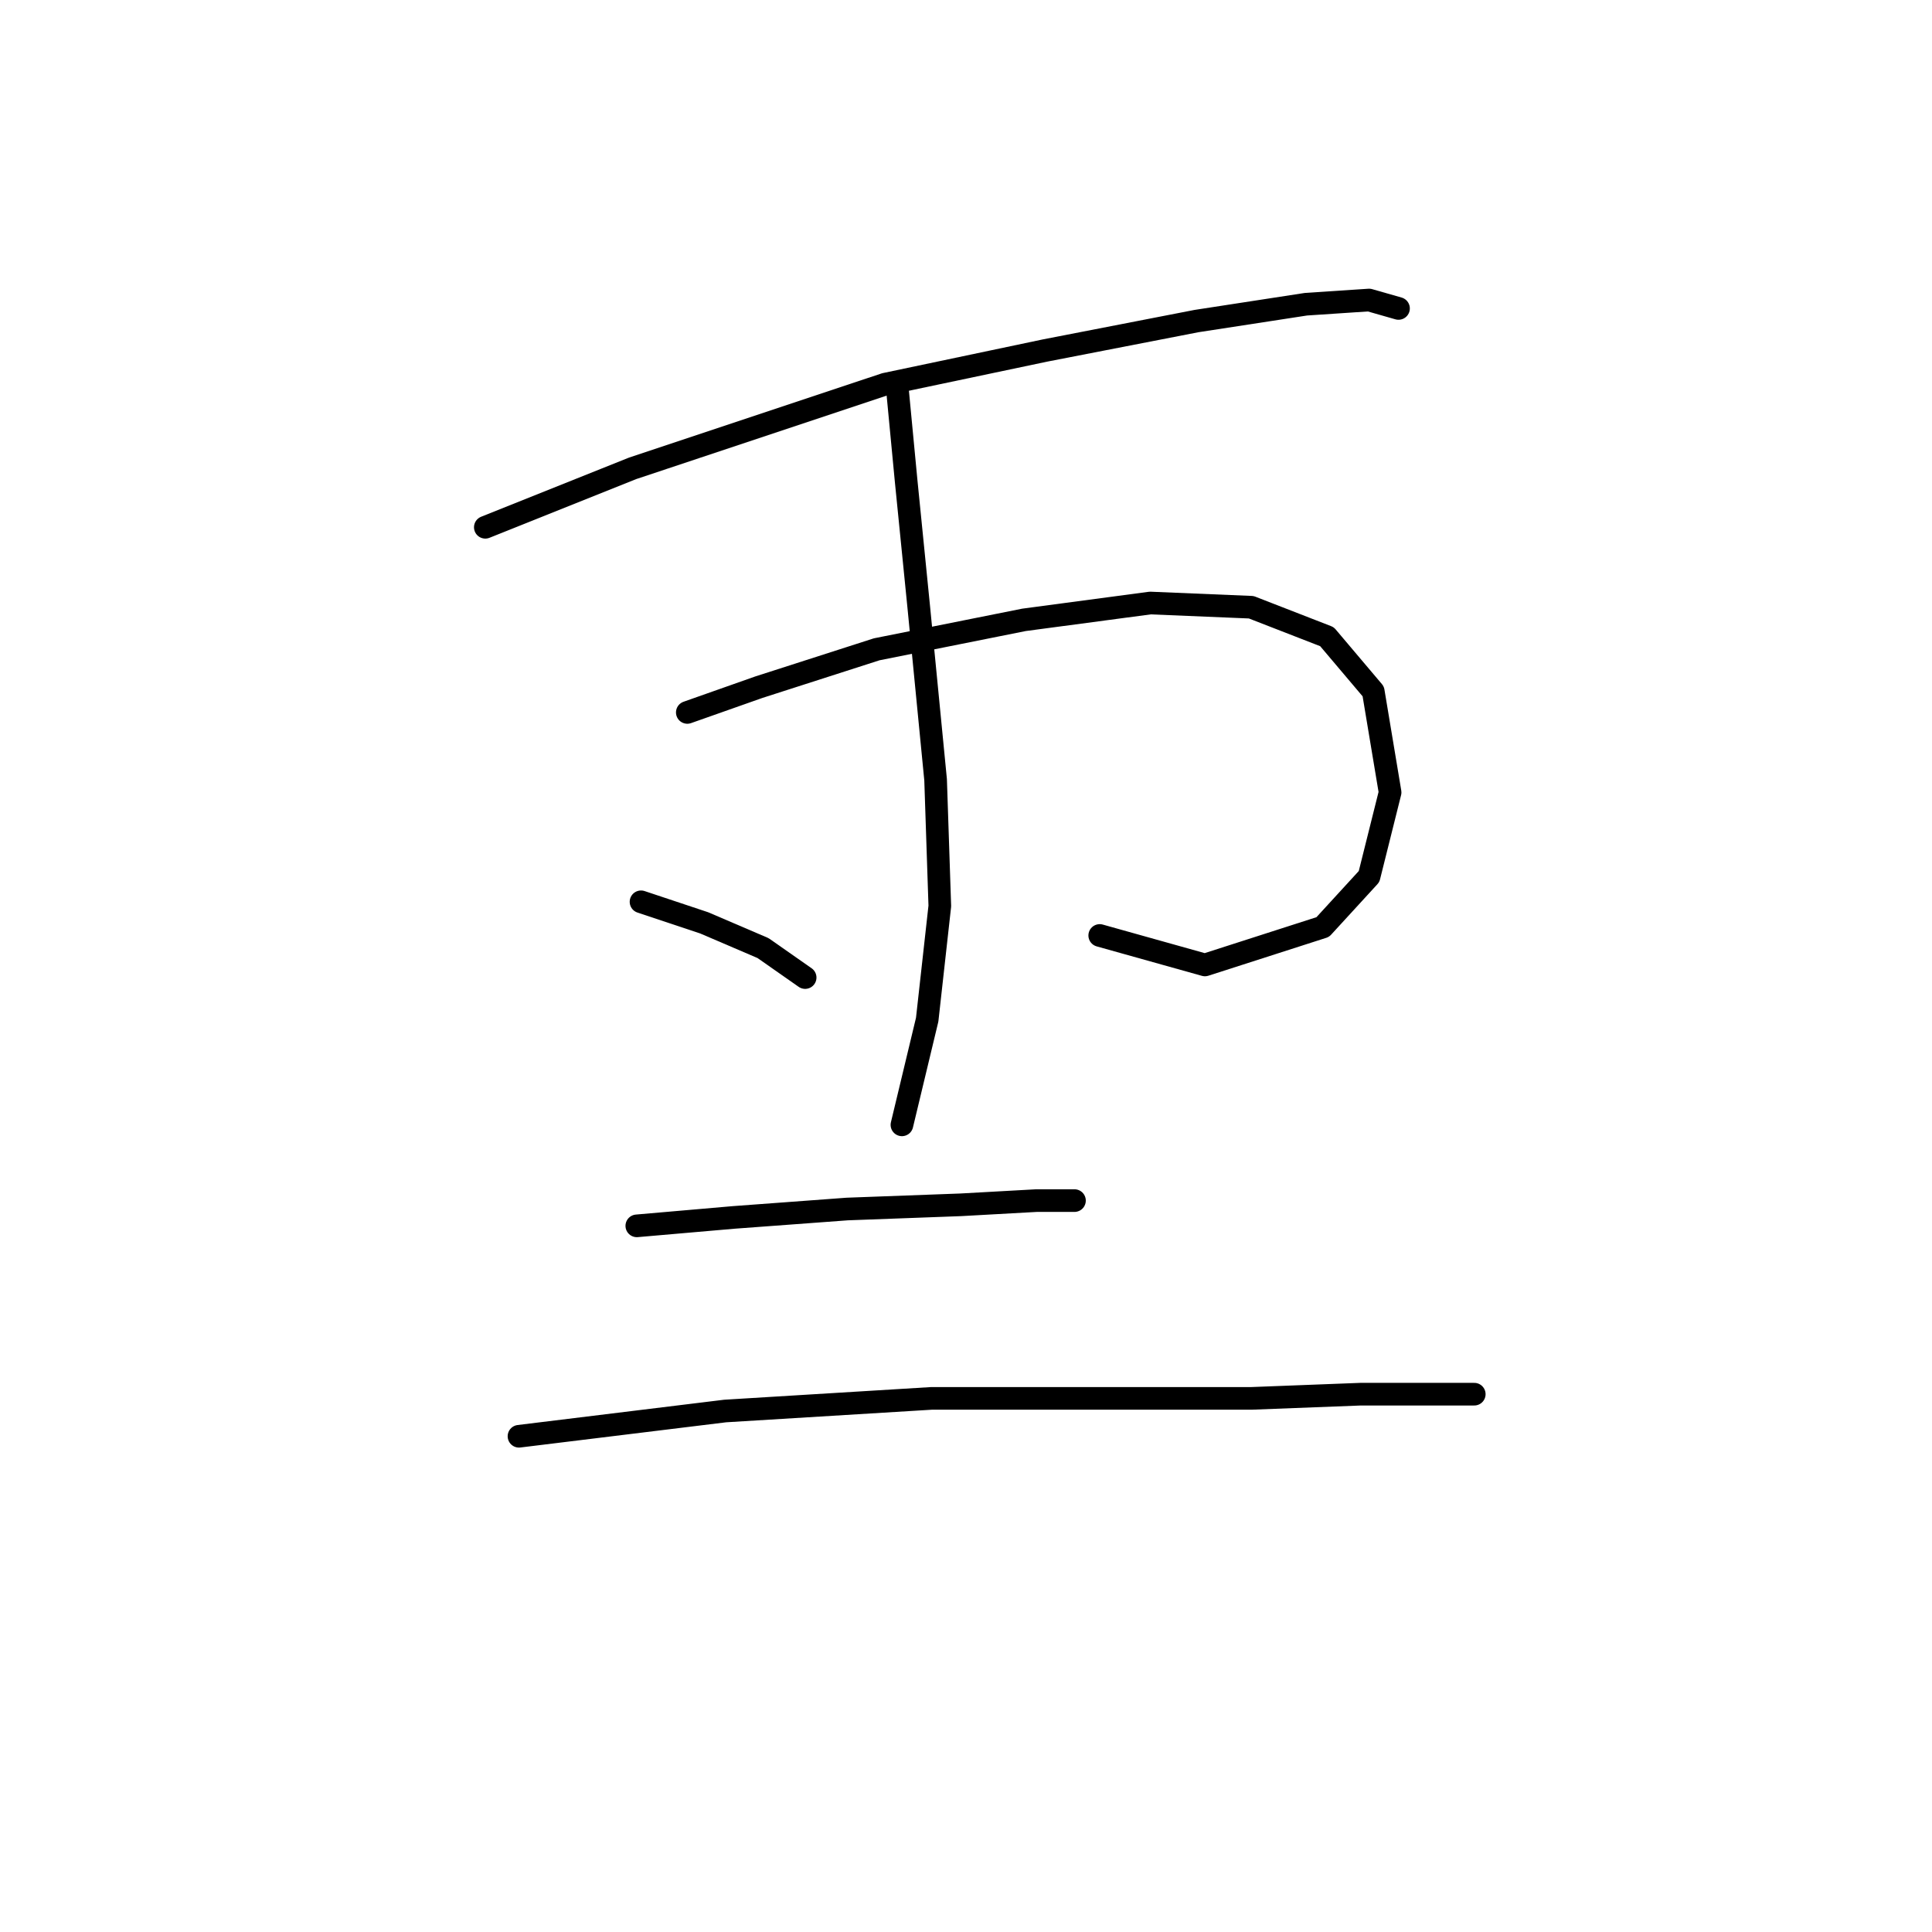 <?xml version="1.0" standalone="no"?>
    <svg width="256" height="256" xmlns="http://www.w3.org/2000/svg" version="1.1">
    <polyline stroke="black" stroke-width="3" stroke-linecap="round" fill="transparent" stroke-linejoin="round" points="64.307 69.866 83.823 62.059 117.281 50.907 138.47 46.446 158.544 42.543 173.043 40.312 181.407 39.755 185.31 40.87 185.31 40.87 " />
        <polyline stroke="black" stroke-width="3" stroke-linecap="round" fill="transparent" stroke-linejoin="round" points="91.072 94.401 100.552 91.056 116.165 86.037 135.682 82.134 152.411 79.903 165.794 80.461 175.831 84.364 181.964 91.613 184.195 104.996 181.407 116.149 175.273 122.84 159.66 127.859 145.719 123.955 145.719 123.955 " />
        <polyline stroke="black" stroke-width="3" stroke-linecap="round" fill="transparent" stroke-linejoin="round" points="118.953 52.022 120.069 63.732 121.742 80.461 123.972 103.323 124.53 120.052 122.857 135.108 119.511 149.048 119.511 149.048 " />
        <polyline stroke="black" stroke-width="3" stroke-linecap="round" fill="transparent" stroke-linejoin="round" points="84.939 119.494 93.303 122.282 101.11 125.628 106.686 129.531 106.686 129.531 " />
        <polyline stroke="black" stroke-width="3" stroke-linecap="round" fill="transparent" stroke-linejoin="round" points="84.381 162.431 97.206 161.316 112.262 160.201 127.318 159.643 137.355 159.085 142.373 159.085 142.373 159.085 " />
        <polyline stroke="black" stroke-width="3" stroke-linecap="round" fill="transparent" stroke-linejoin="round" points="68.768 190.312 96.091 186.966 123.414 185.294 147.392 185.294 165.794 185.294 180.292 184.736 189.771 184.736 195.347 184.736 195.347 184.736 " />
        </svg>